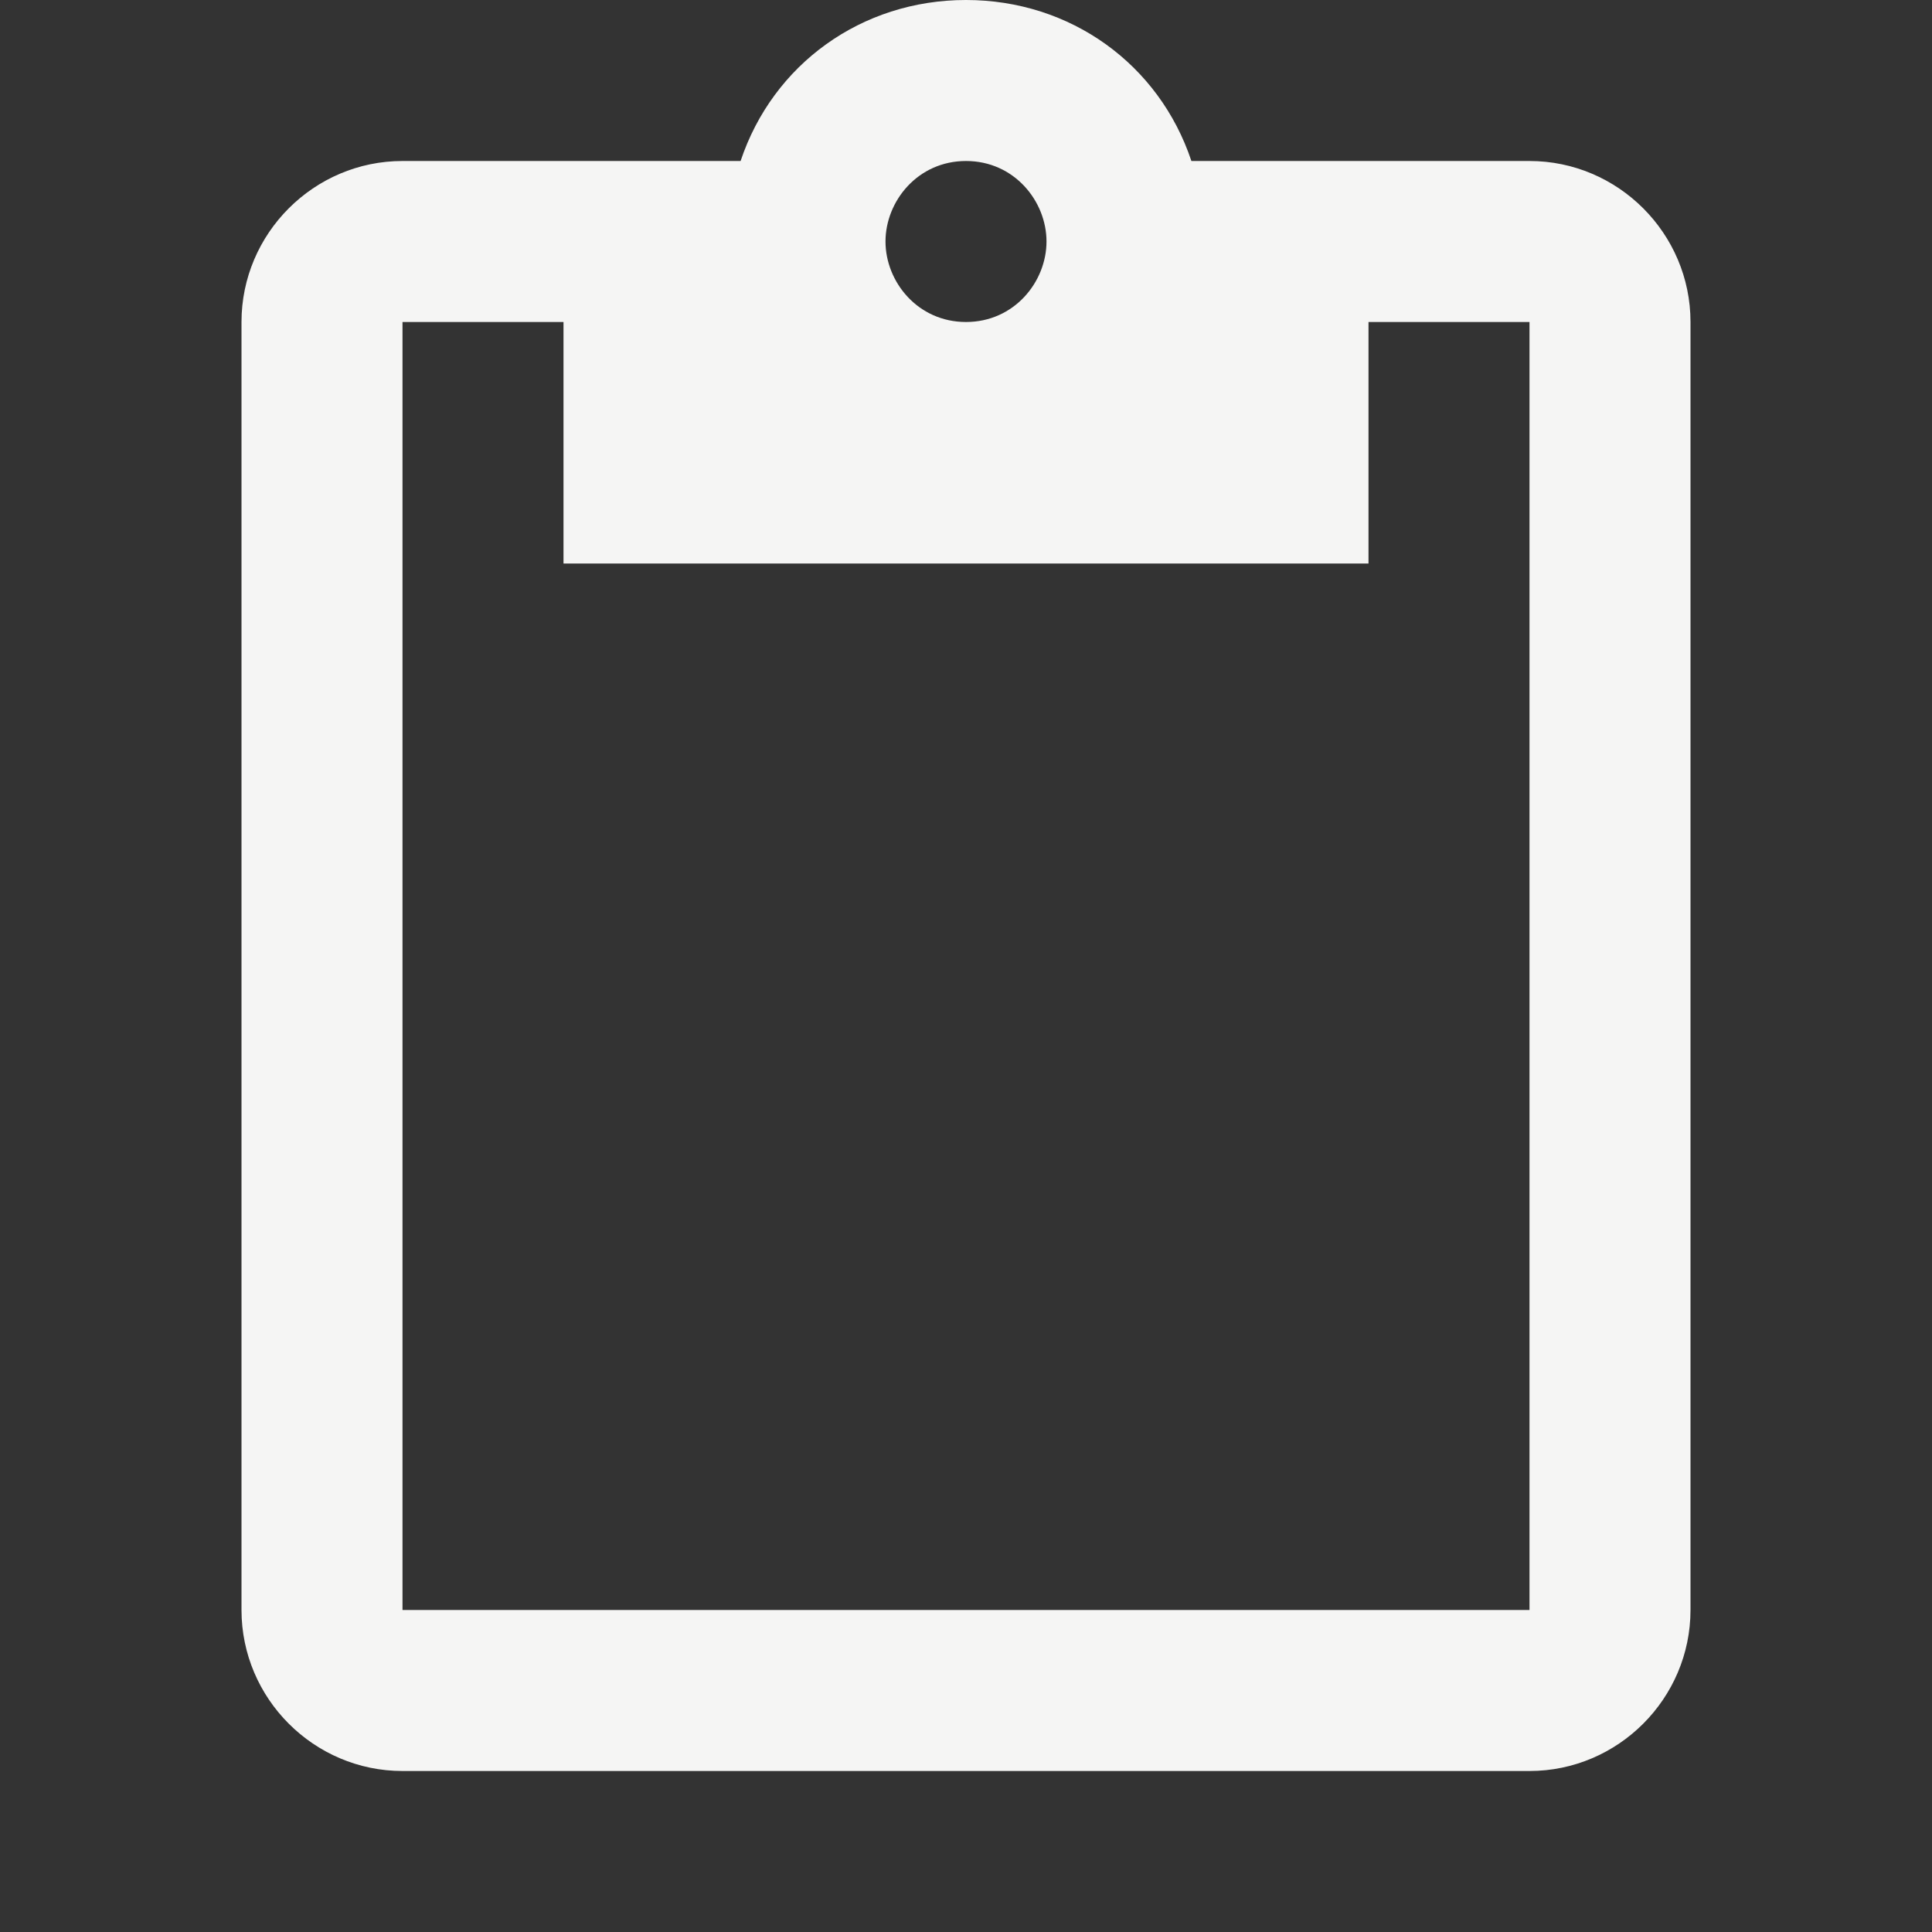 <?xml version="1.0" encoding="utf-8"?>
<!-- Generator: Adobe Illustrator 24.3.0, SVG Export Plug-In . SVG Version: 6.00 Build 0)  -->
<svg version="1.1" id="Layer_1" xmlns="http://www.w3.org/2000/svg" xmlns:xlink="http://www.w3.org/1999/xlink" x="0px" y="0px"
	 viewBox="0 0 24 24" style="enable-background:new 0 0 24 24;" xml:space="preserve">
<rect x="0" y="0" width="24" height="24" fill="#333333" stroke="none"/>
<style type="text/css">
	.st0{fill:none;}
	.st1{fill:#F5F5F4;}
</style>
<path class="st0" d="M0,0h24v24H0V0z"/>
<path class="st1" d="M19,2h-4.2c-0.4-1.2-1.5-2-2.8-2S9.6,0.8,9.2,2H5C3.9,2,3,2.9,3,4v16c0,1.1,0.9,2,2,2h14c1.1,0,2-0.9,2-2V4
	C21,2.9,20.1,2,19,2z M12,2c0.6,0,1,0.5,1,1s-0.4,1-1,1s-1-0.5-1-1S11.4,2,12,2z M19,20H5V4h2v3h10V4h2V20z"/>
</svg>

